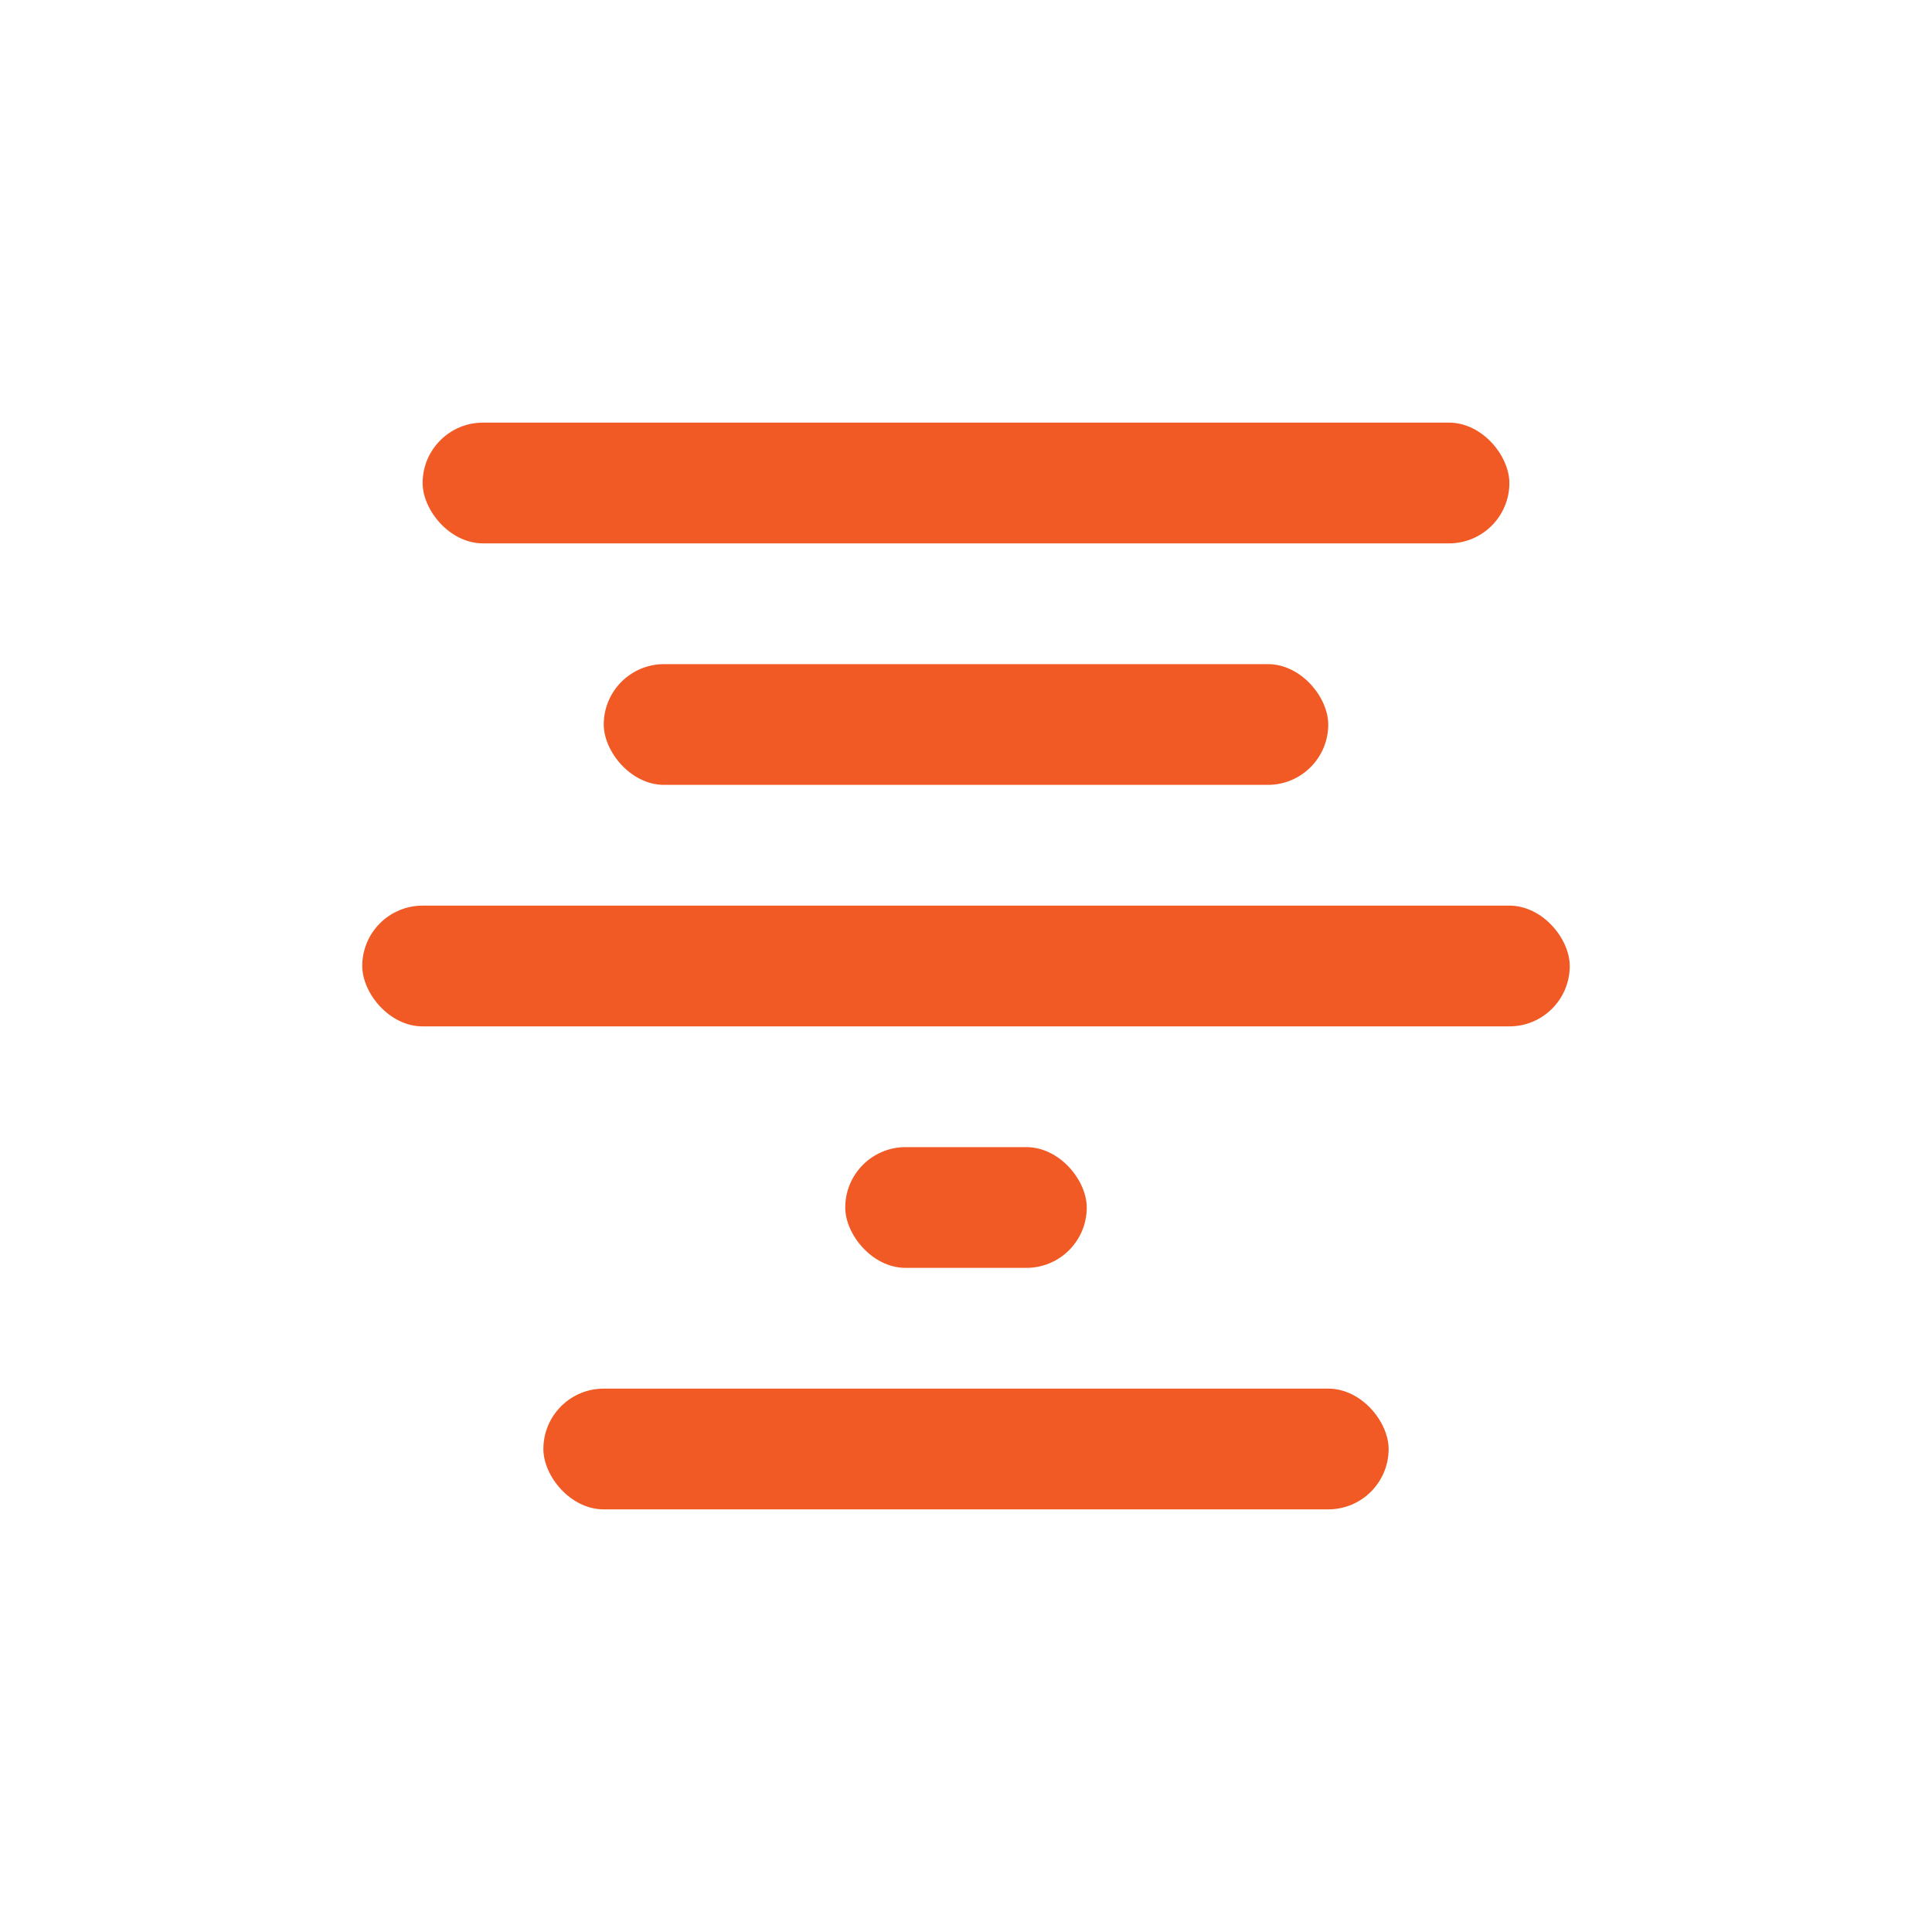 <svg id="Calque_1" data-name="Calque 1" xmlns="http://www.w3.org/2000/svg" viewBox="0 0 16 16"><defs><style>.cls-1{fill:#f15a24;}</style></defs><rect class="cls-1" x="4.5" y="11.5" width="7" height="1" rx="0.5"/><rect class="cls-1" x="7" y="9.5" width="2" height="1" rx="0.5"/><rect class="cls-1" x="3" y="7.5" width="10" height="1" rx="0.5"/><rect class="cls-1" x="5" y="5.5" width="6" height="1" rx="0.5"/><rect class="cls-1" x="3.5" y="3.5" width="9" height="1" rx="0.5"/></svg>